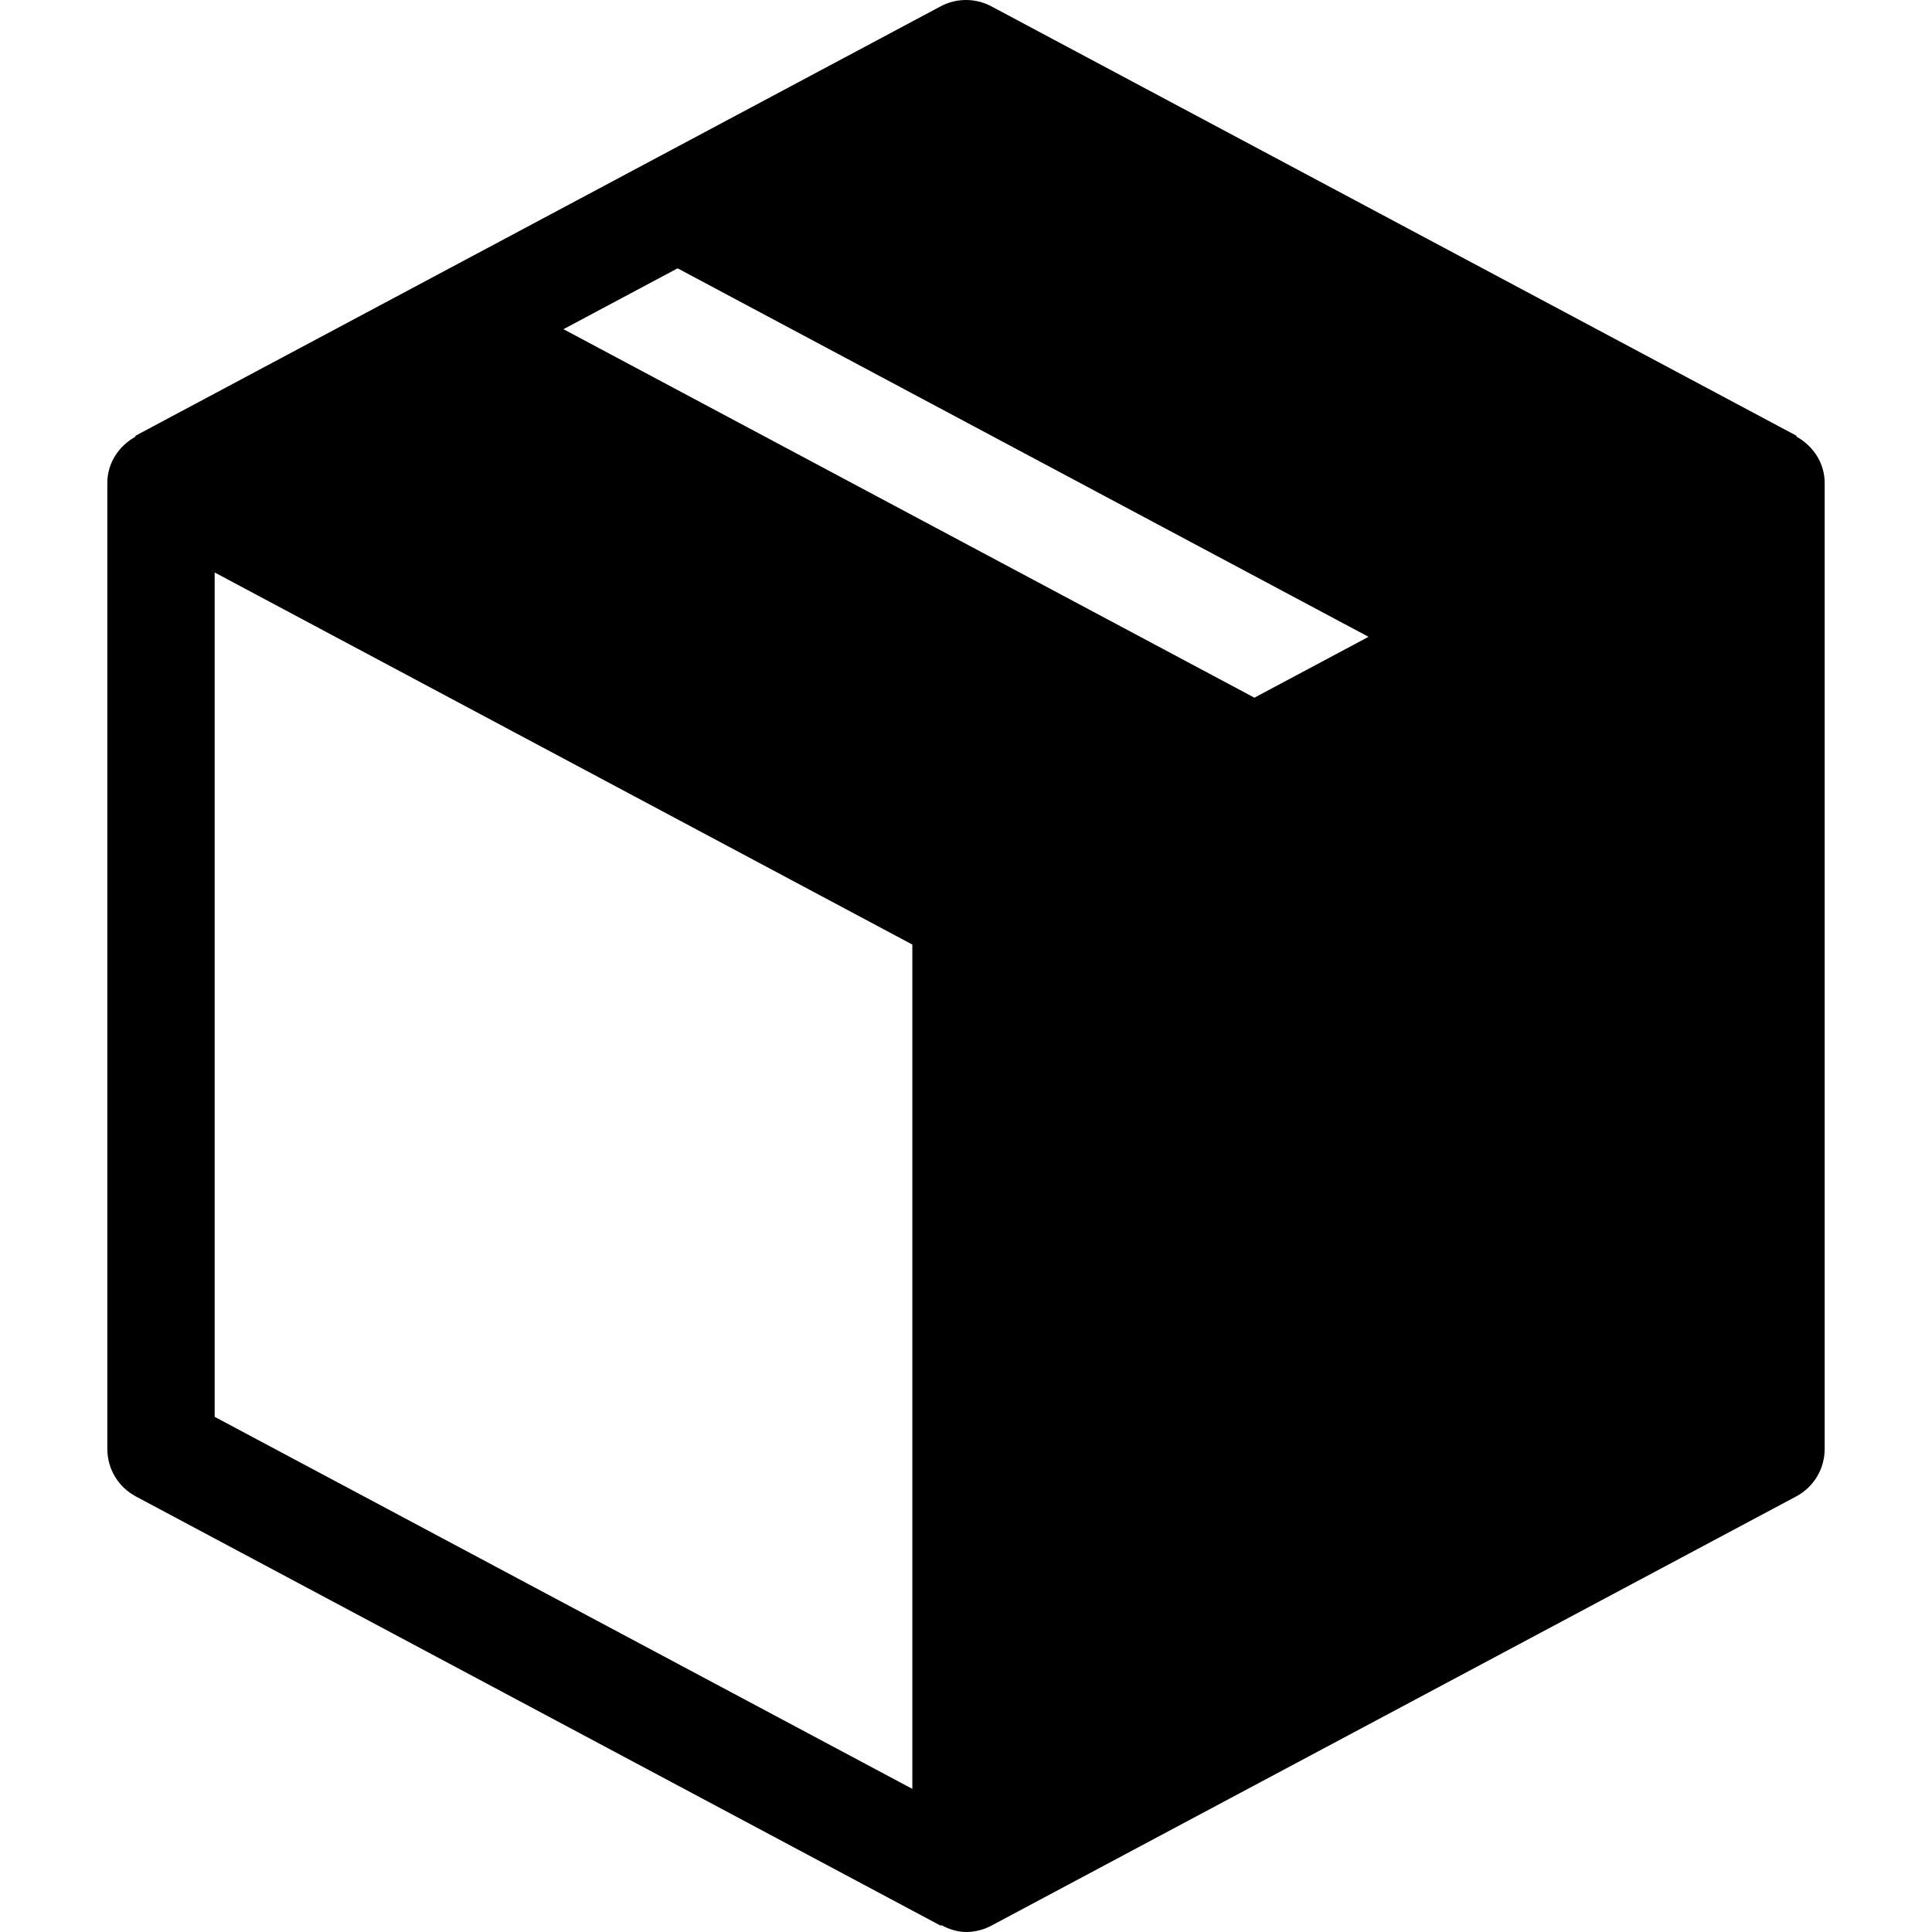 <?xml version="1.0" encoding="iso-8859-1"?>
<!-- Generator: Adobe Illustrator 19.0.0, SVG Export Plug-In . SVG Version: 6.00 Build 0)  -->
<svg version="1.1" id="Capa_1" xmlns="http://www.w3.org/2000/svg" xmlns:xlink="http://www.w3.org/1999/xlink" x="0px" y="0px"
	 viewBox="0 0 384 384" style="enable-background:new 0 0 384 384;" xml:space="preserve">
<g>
	<g>
		<path d="M357.116,86.819c-0.092-0.069,0.026-0.172-0.095-0.236l-160-85.333c-3.125-1.667-6.917-1.667-10.042,0l-160,85.333
			c-0.121,0.064-0.003,0.167-0.095,0.236c-3.258,1.826-5.551,5.177-5.551,9.181v192c0,3.938,2.167,7.563,5.646,9.417l160,85.333
			c0.039,0.021,0.081-0.118,0.121-0.111c1.547,0.809,3.204,1.361,4.9,1.361c1.729,0,3.458-0.417,5.021-1.25l160-85.333
			c3.479-1.854,5.646-5.479,5.646-9.417V96C362.667,91.996,360.374,88.645,357.116,86.819z M181.333,355.551L42.667,281.604v-167.82
			l138.667,73.954V355.551z M249.325,138.668L111.996,65.426l22.678-12.094l137.329,73.242L249.325,138.668z"/>
	</g>
</g>
<g>
</g>
<g>
</g>
<g>
</g>
<g>
</g>
<g>
</g>
<g>
</g>
<g>
</g>
<g>
</g>
<g>
</g>
<g>
</g>
<g>
</g>
<g>
</g>
<g>
</g>
<g>
</g>
<g>
</g>
</svg>
